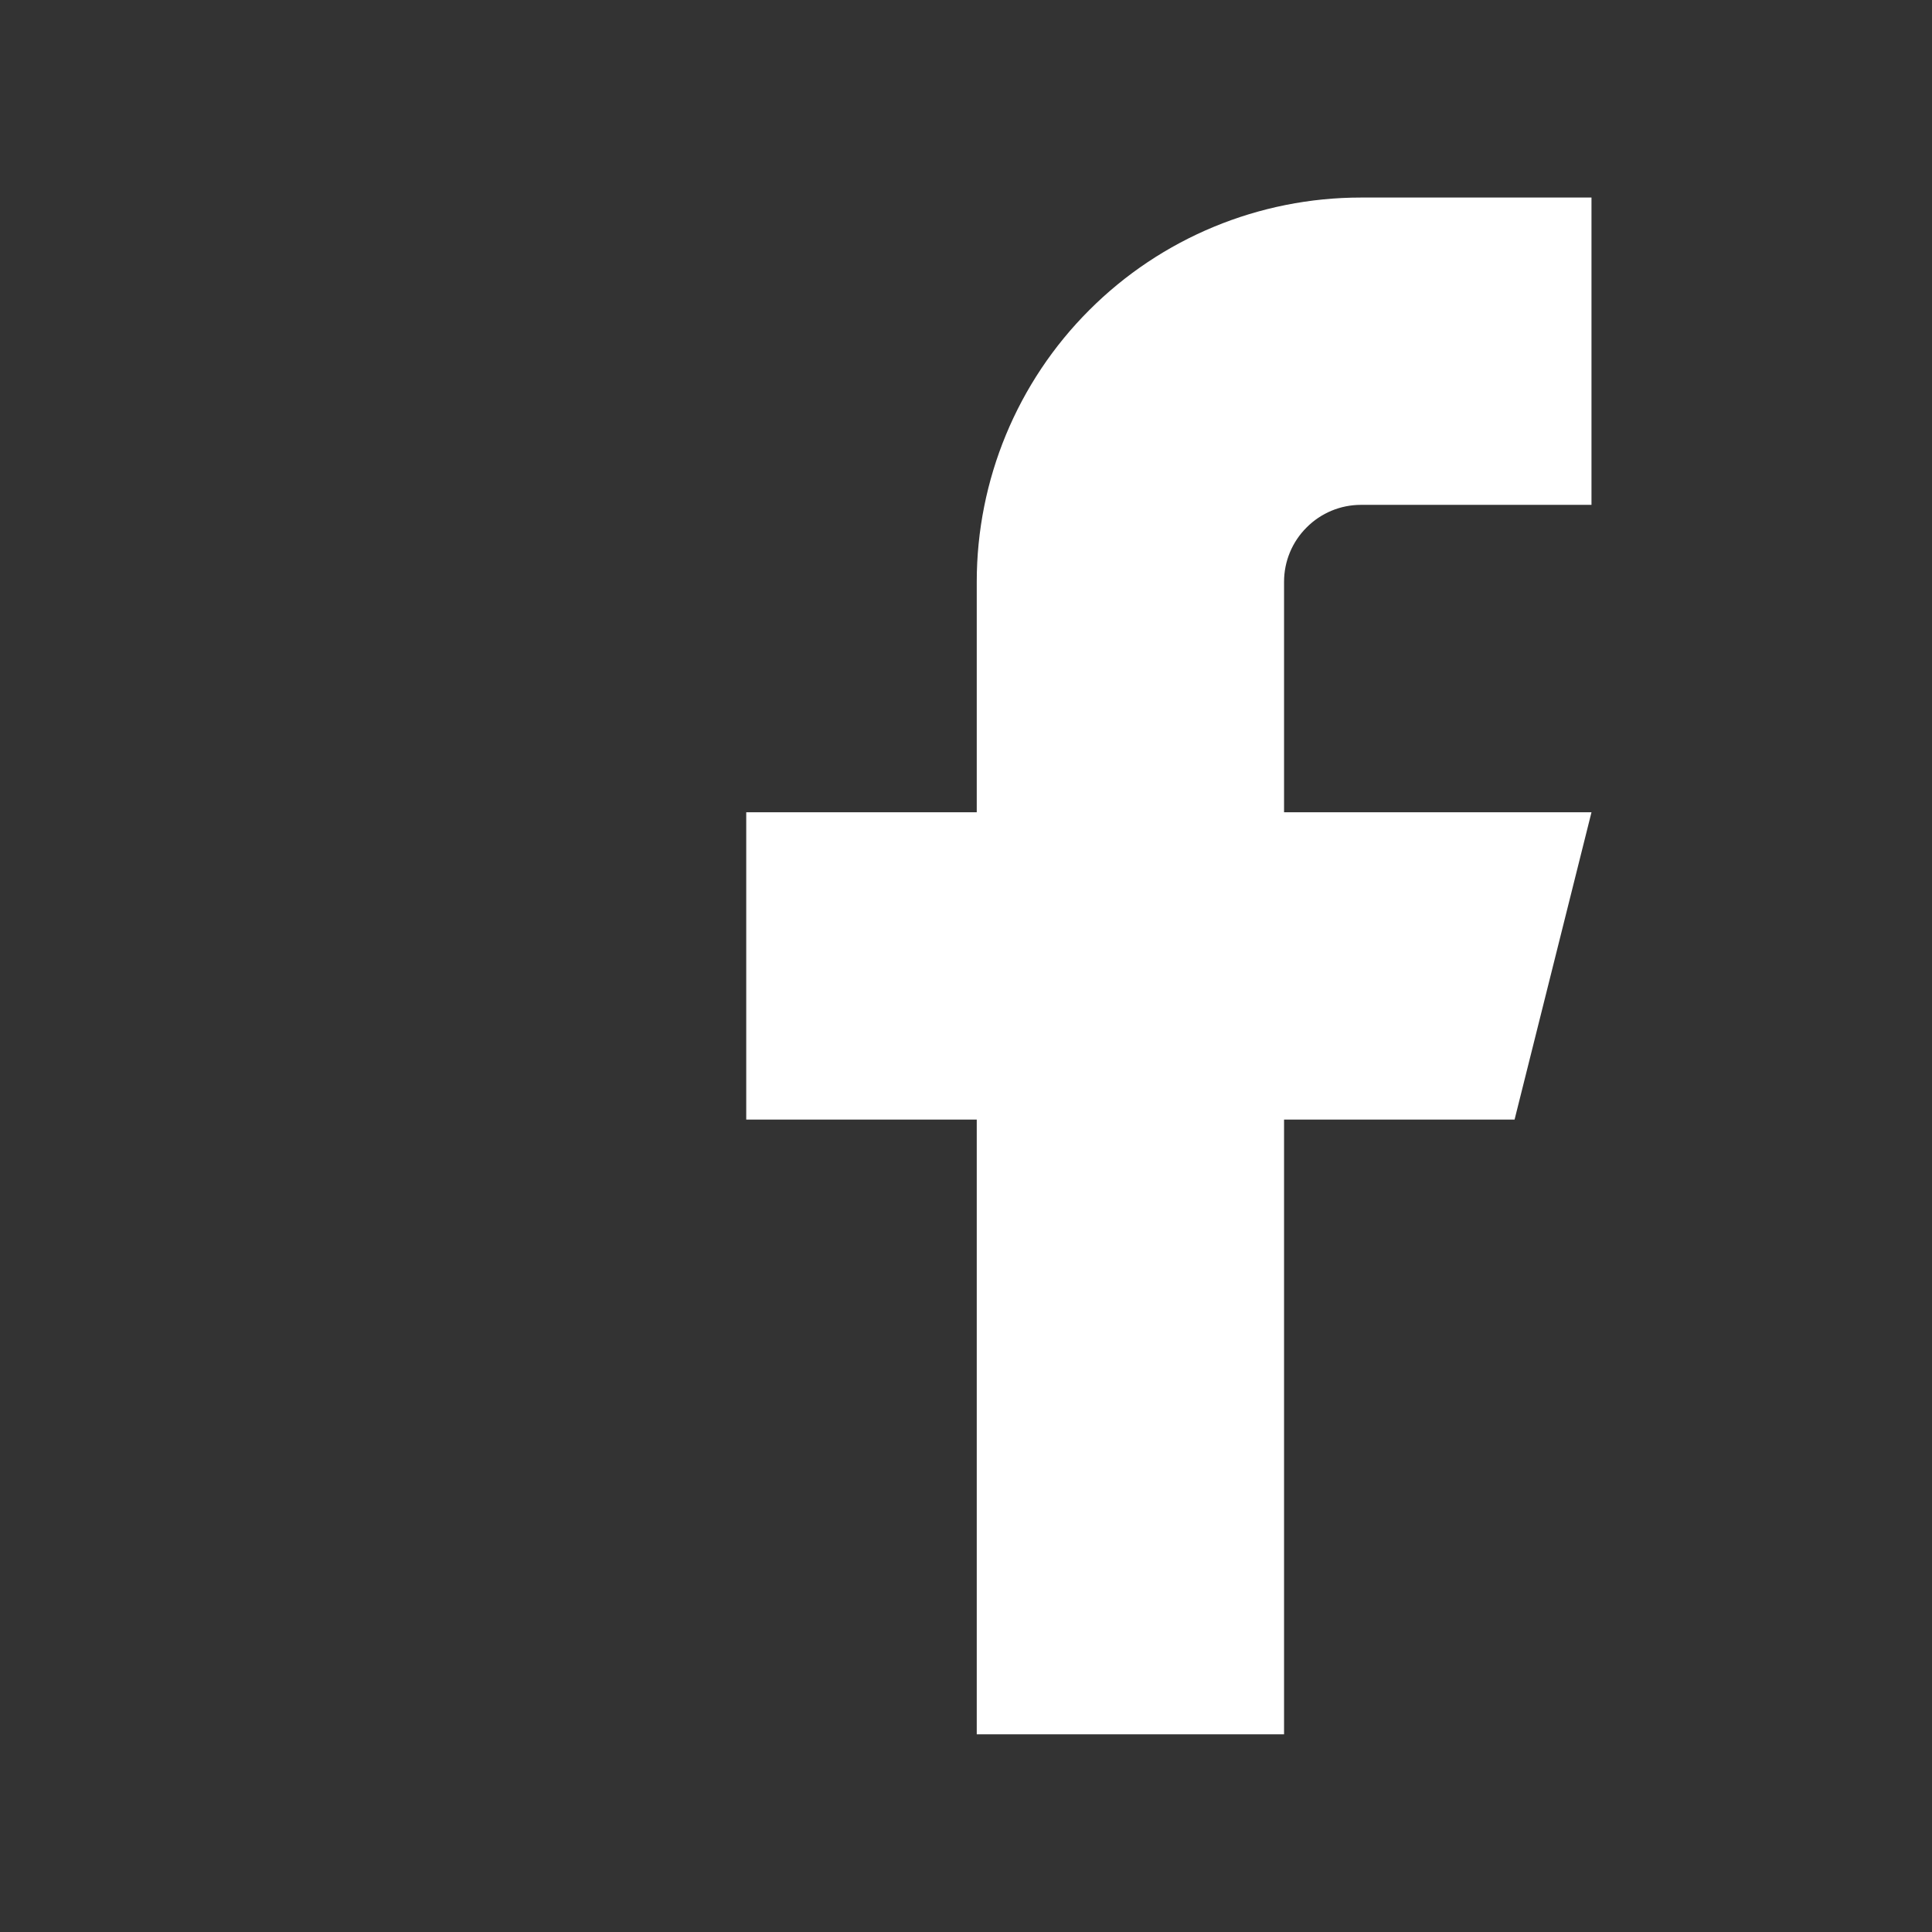 <svg width="16" height="16" viewBox="0 0 16 16" fill="none" xmlns="http://www.w3.org/2000/svg">
<rect x="0" y="0" width="16" height="16" fill="#333333" stroke="none"/>
<path d="M13.18 1.636H11.271C10.427 1.636 9.617 1.971 9.021 2.568C8.424 3.164 8.089 3.974 8.089 4.818V6.727H6.18V9.272H8.089V14.363H10.634V9.272H12.543L13.18 6.727H10.634V4.818C10.634 4.649 10.701 4.487 10.821 4.368C10.94 4.248 11.102 4.181 11.271 4.181H13.18V1.636Z" fill="white"/>
</svg>
